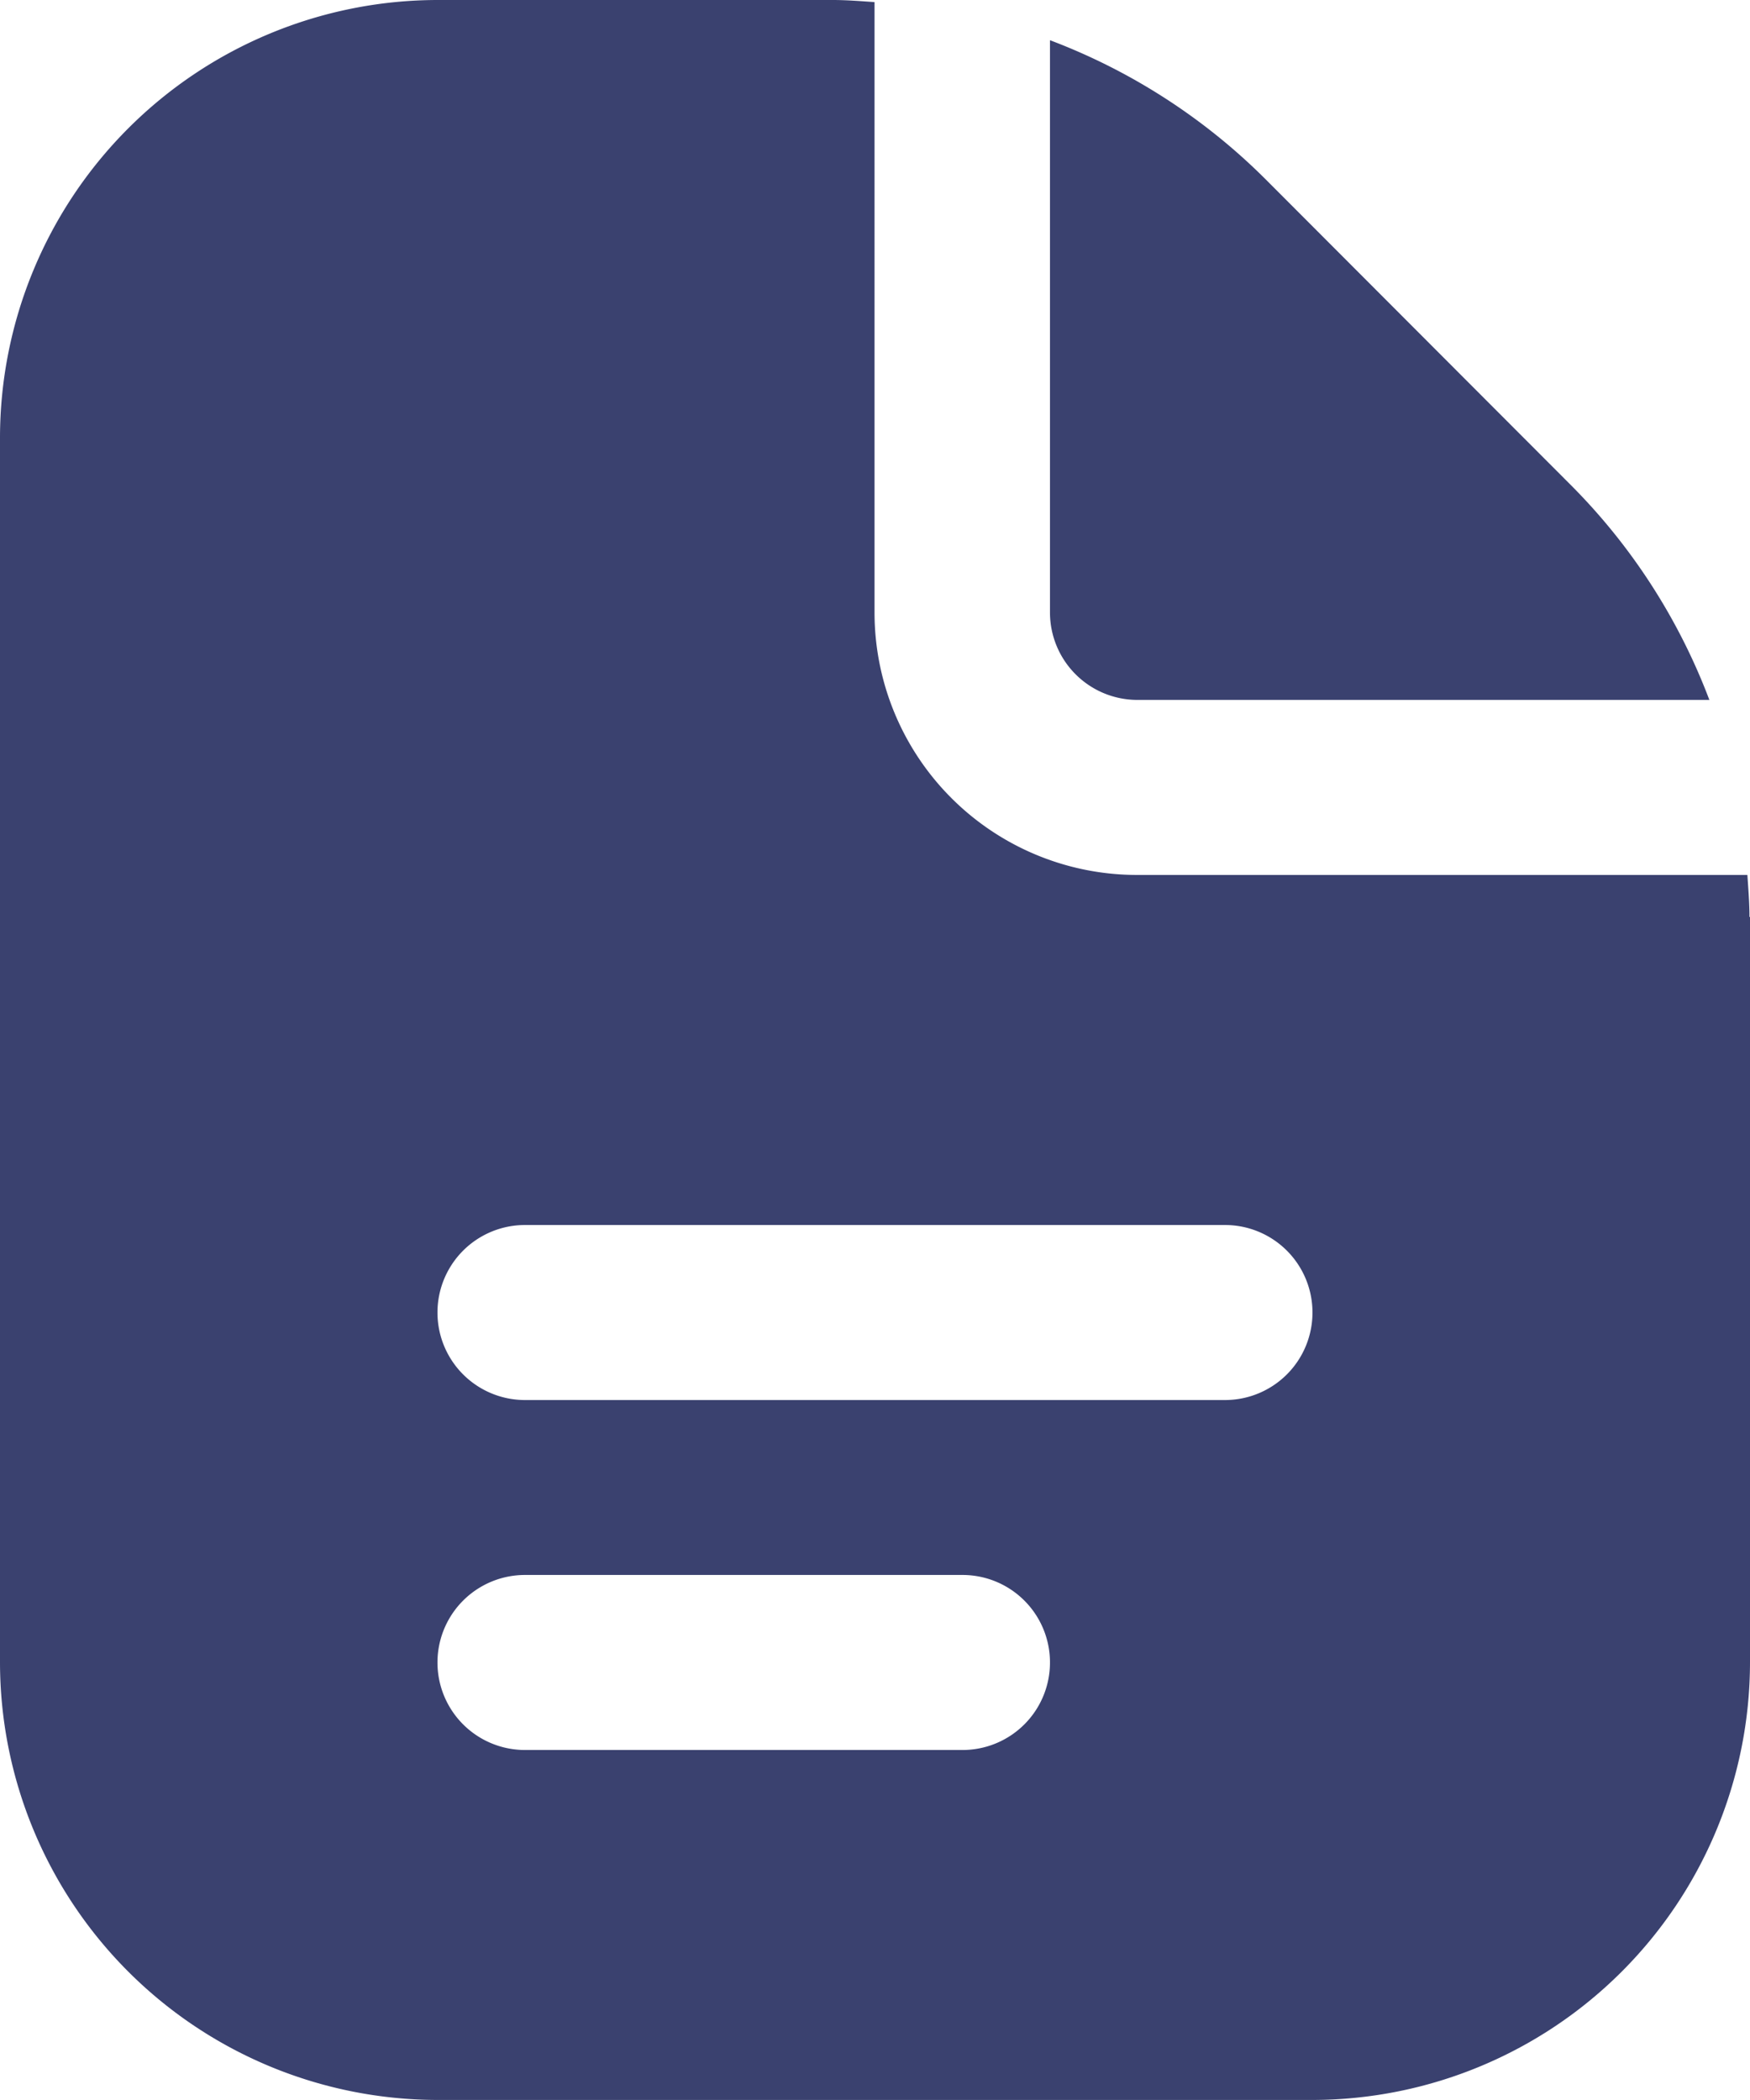 <svg xmlns="http://www.w3.org/2000/svg" width="16.667" height="20" viewBox="0 0 16.667 20">
  <path id="document_2_" data-name="document (2)" d="M12,5.833V.383a5.814,5.814,0,0,1,2.054,1.325l2.9,2.905a5.8,5.8,0,0,1,1.326,2.053h-5.45A.833.833,0,0,1,12,5.833Zm6.667,2.9v7.1A4.172,4.172,0,0,1,14.5,20H6.167A4.172,4.172,0,0,1,2,15.833V4.167A4.172,4.172,0,0,1,6.167,0H9.929c.136,0,.27.011.4.02V5.833a2.5,2.5,0,0,0,2.5,2.5h5.813c.009.134.02.268.02.4ZM12,15.833A.833.833,0,0,0,11.167,15H7a.833.833,0,1,0,0,1.667h4.167A.833.833,0,0,0,12,15.833ZM14.5,12.5a.833.833,0,0,0-.833-.833H7a.833.833,0,1,0,0,1.667h6.667A.833.833,0,0,0,14.5,12.5Z" transform="translate(-2)" fill="#3a416f"/>
</svg>
